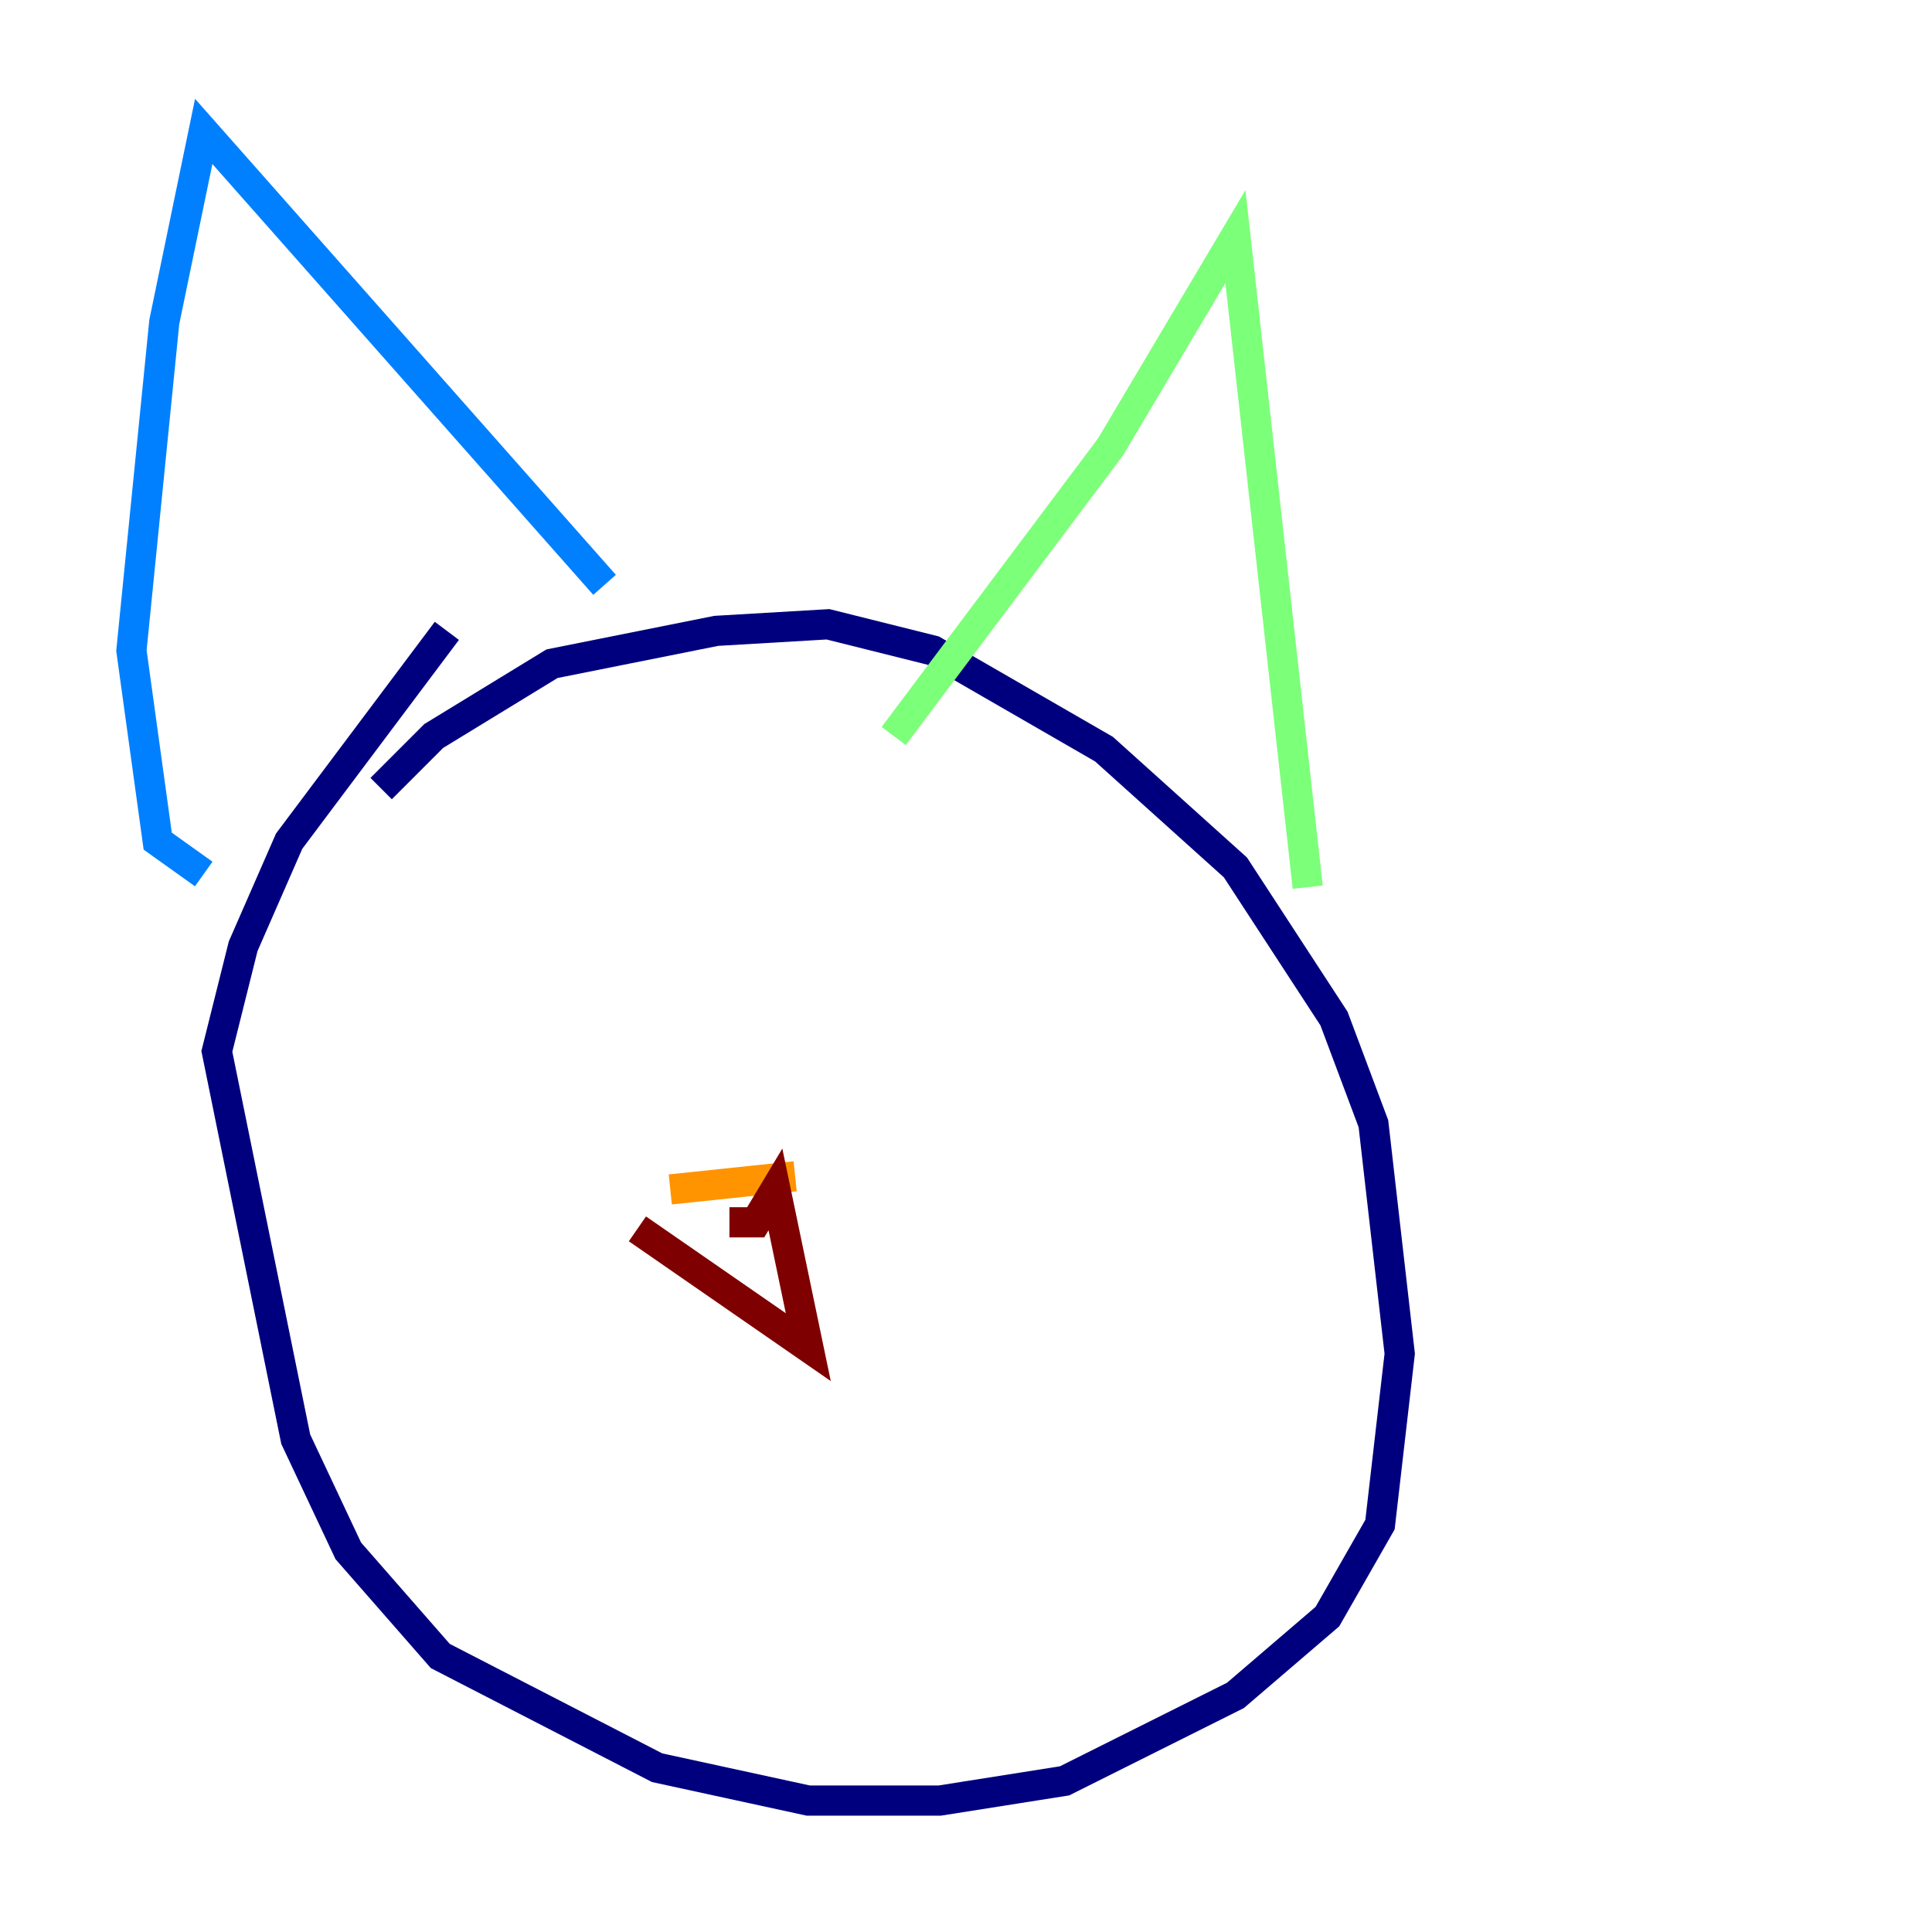 <?xml version="1.0" encoding="utf-8" ?>
<svg baseProfile="tiny" height="128" version="1.2" viewBox="0,0,128,128" width="128" xmlns="http://www.w3.org/2000/svg" xmlns:ev="http://www.w3.org/2001/xml-events" xmlns:xlink="http://www.w3.org/1999/xlink"><defs /><polyline fill="none" points="29.605,41.796 19.157,55.728 16.109,62.694 14.367,69.66 19.592,95.347 23.075,102.748 29.17,109.714 43.537,117.116 53.551,119.293 62.258,119.293 70.531,117.986 81.85,112.326 87.946,107.102 91.429,101.007 92.735,89.687 90.993,74.449 88.381,67.483 81.85,57.469 73.143,49.633 61.823,43.102 54.857,41.361 47.456,41.796 36.571,43.973 28.735,48.762 25.252,52.245" stroke="#00007f" stroke-width="2" /><polyline fill="none" points="13.497,57.905 10.449,55.728 8.707,43.102 10.884,21.333 13.497,8.707 40.054,38.748" stroke="#0080ff" stroke-width="2" /><polyline fill="none" points="59.211,48.762 73.578,29.605 81.85,15.674 86.639,58.776" stroke="#7cff79" stroke-width="2" /><polyline fill="none" points="44.408,78.803 52.68,77.932" stroke="#ff9400" stroke-width="2" /><polyline fill="none" points="42.231,81.415 53.551,89.252 51.374,78.803 50.068,80.98 48.327,80.98" stroke="#7f0000" stroke-width="2" /></svg>